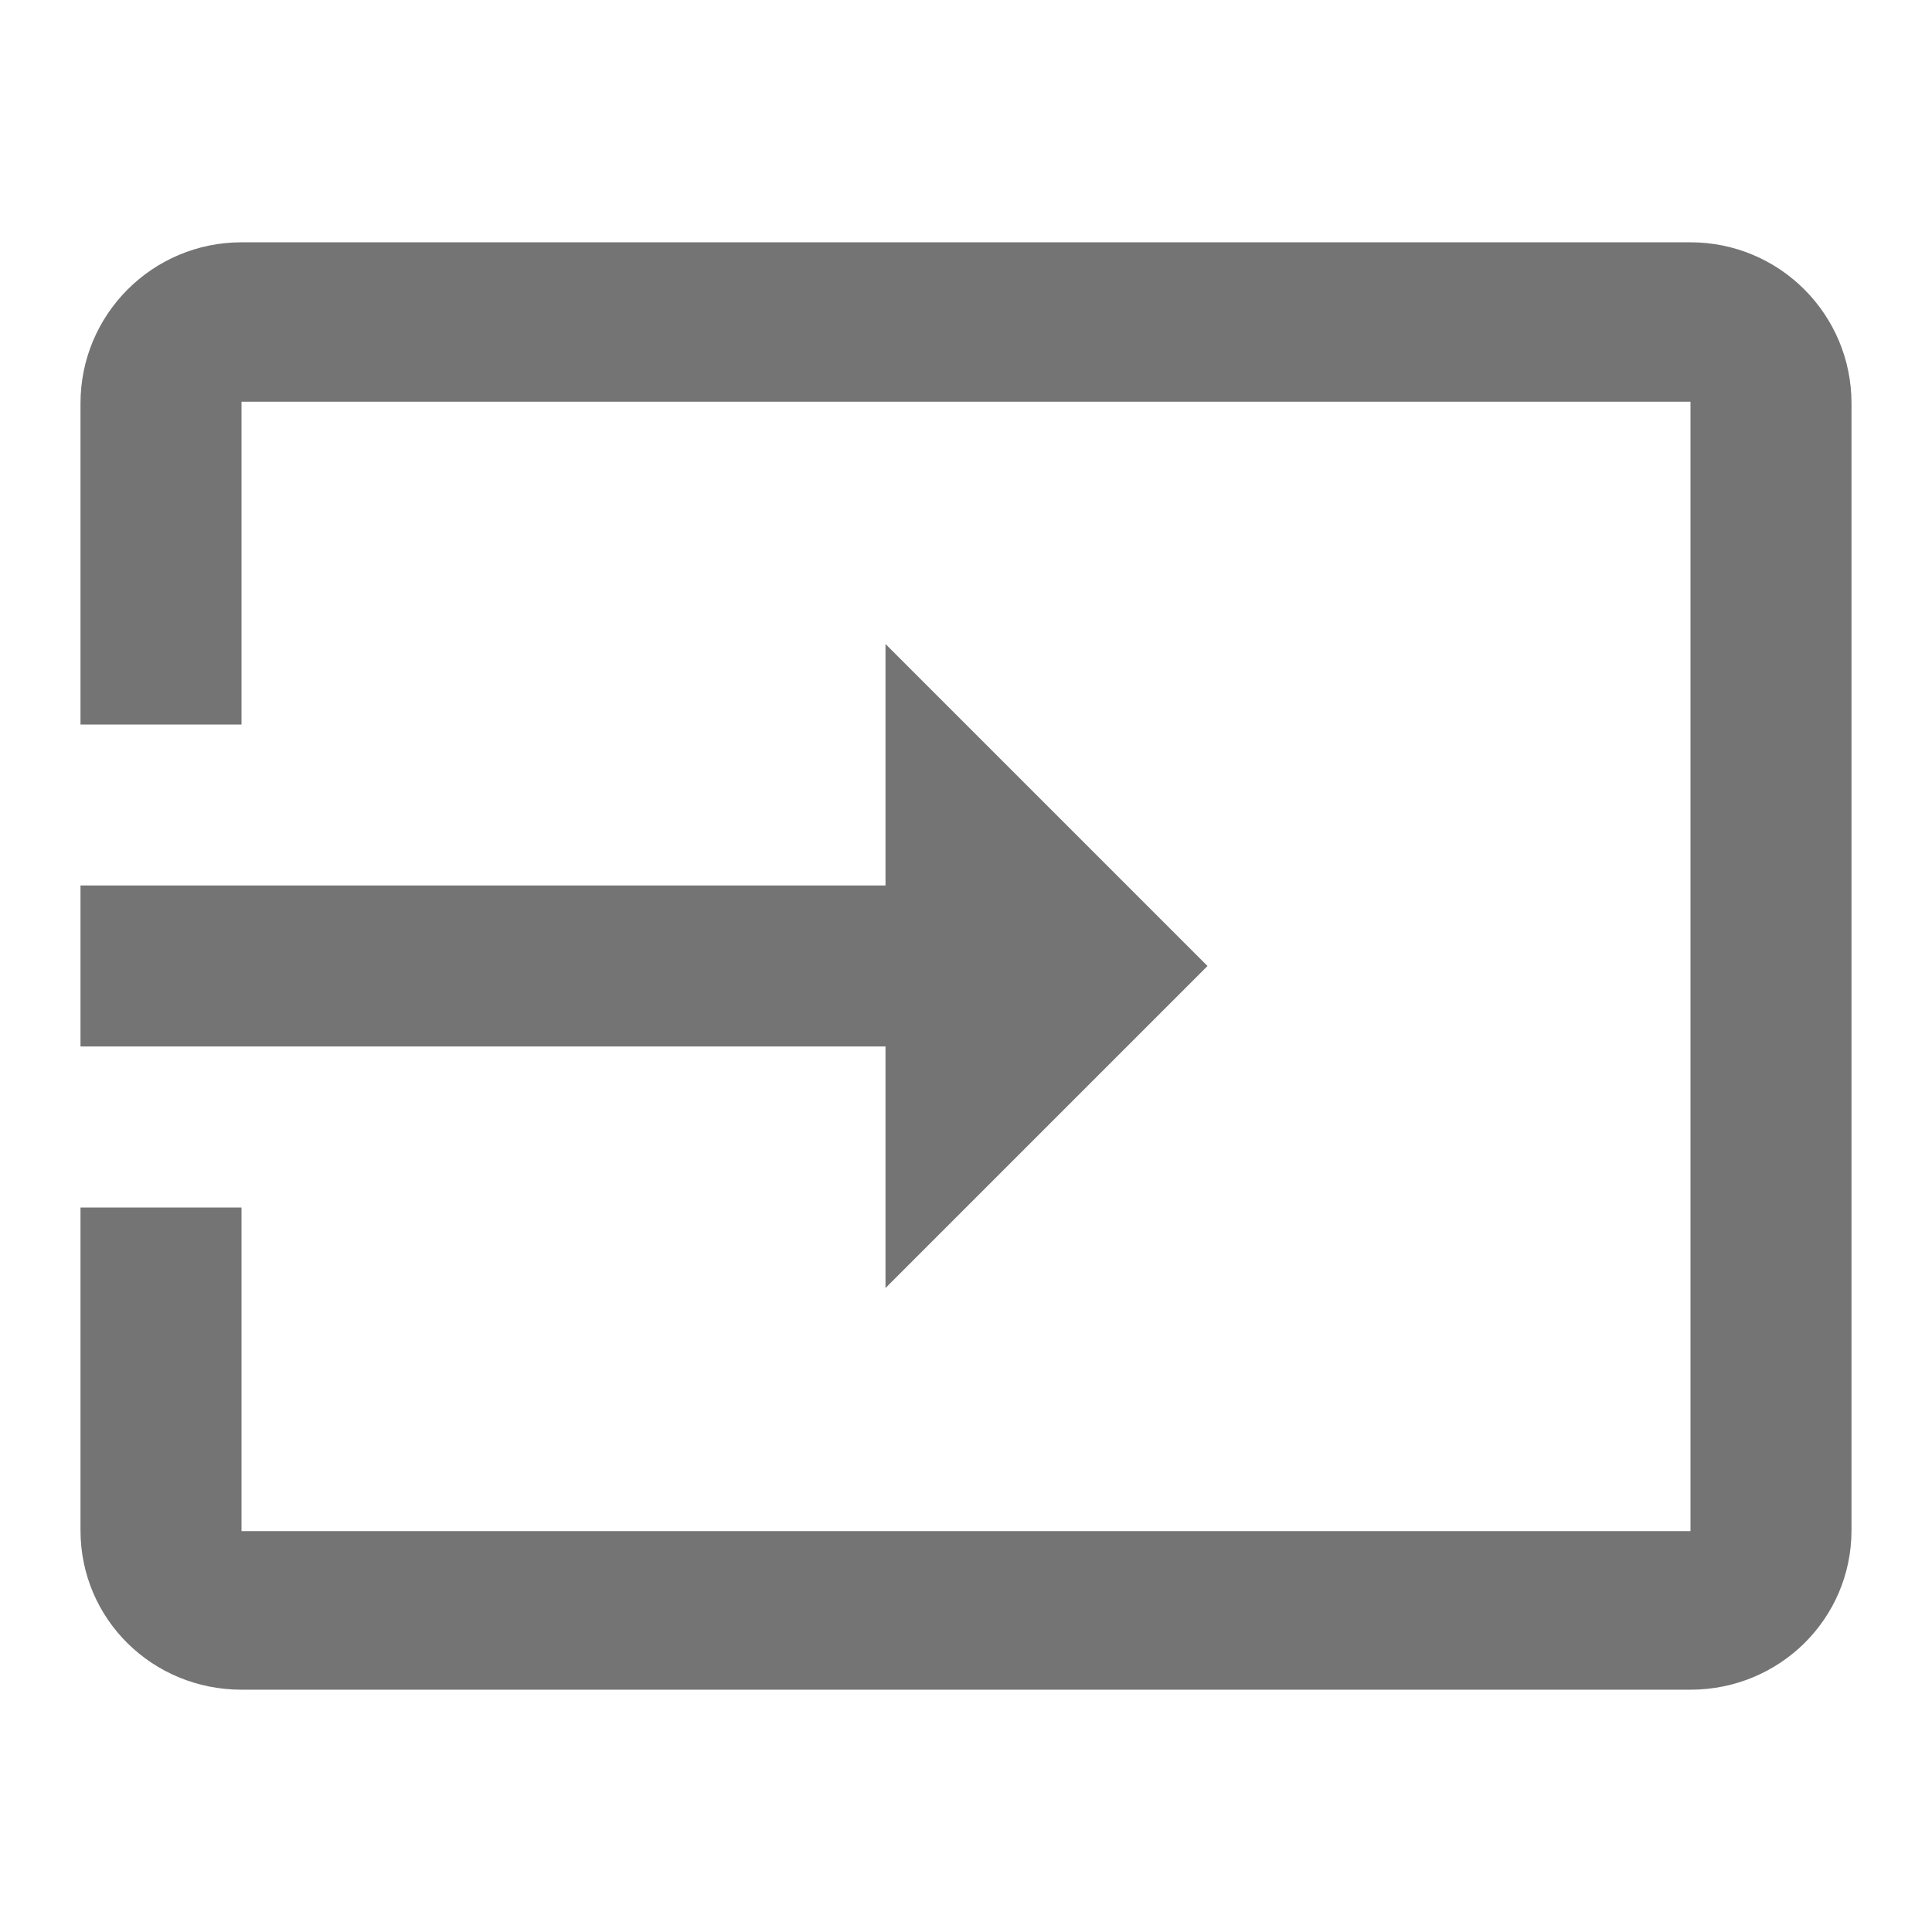 <svg xmlns="http://www.w3.org/2000/svg" width="16" height="16" viewBox="0 0 48 48">
    <path d="M0 0h48v48H0z" fill="none"/>
    <path fill="#747474" d="M42 6.02H6c-2.21 0-4 1.79-4 4V18h4V9.98h36v28.06H6V30H2v8.02c0 2.21 1.79 3.96 4 3.96h36c2.21 0 4-1.76 4-3.96v-28c0-2.21-1.79-4-4-4zM22 32l8-8-8-8v6H2v4h20v6z"/>
</svg>

